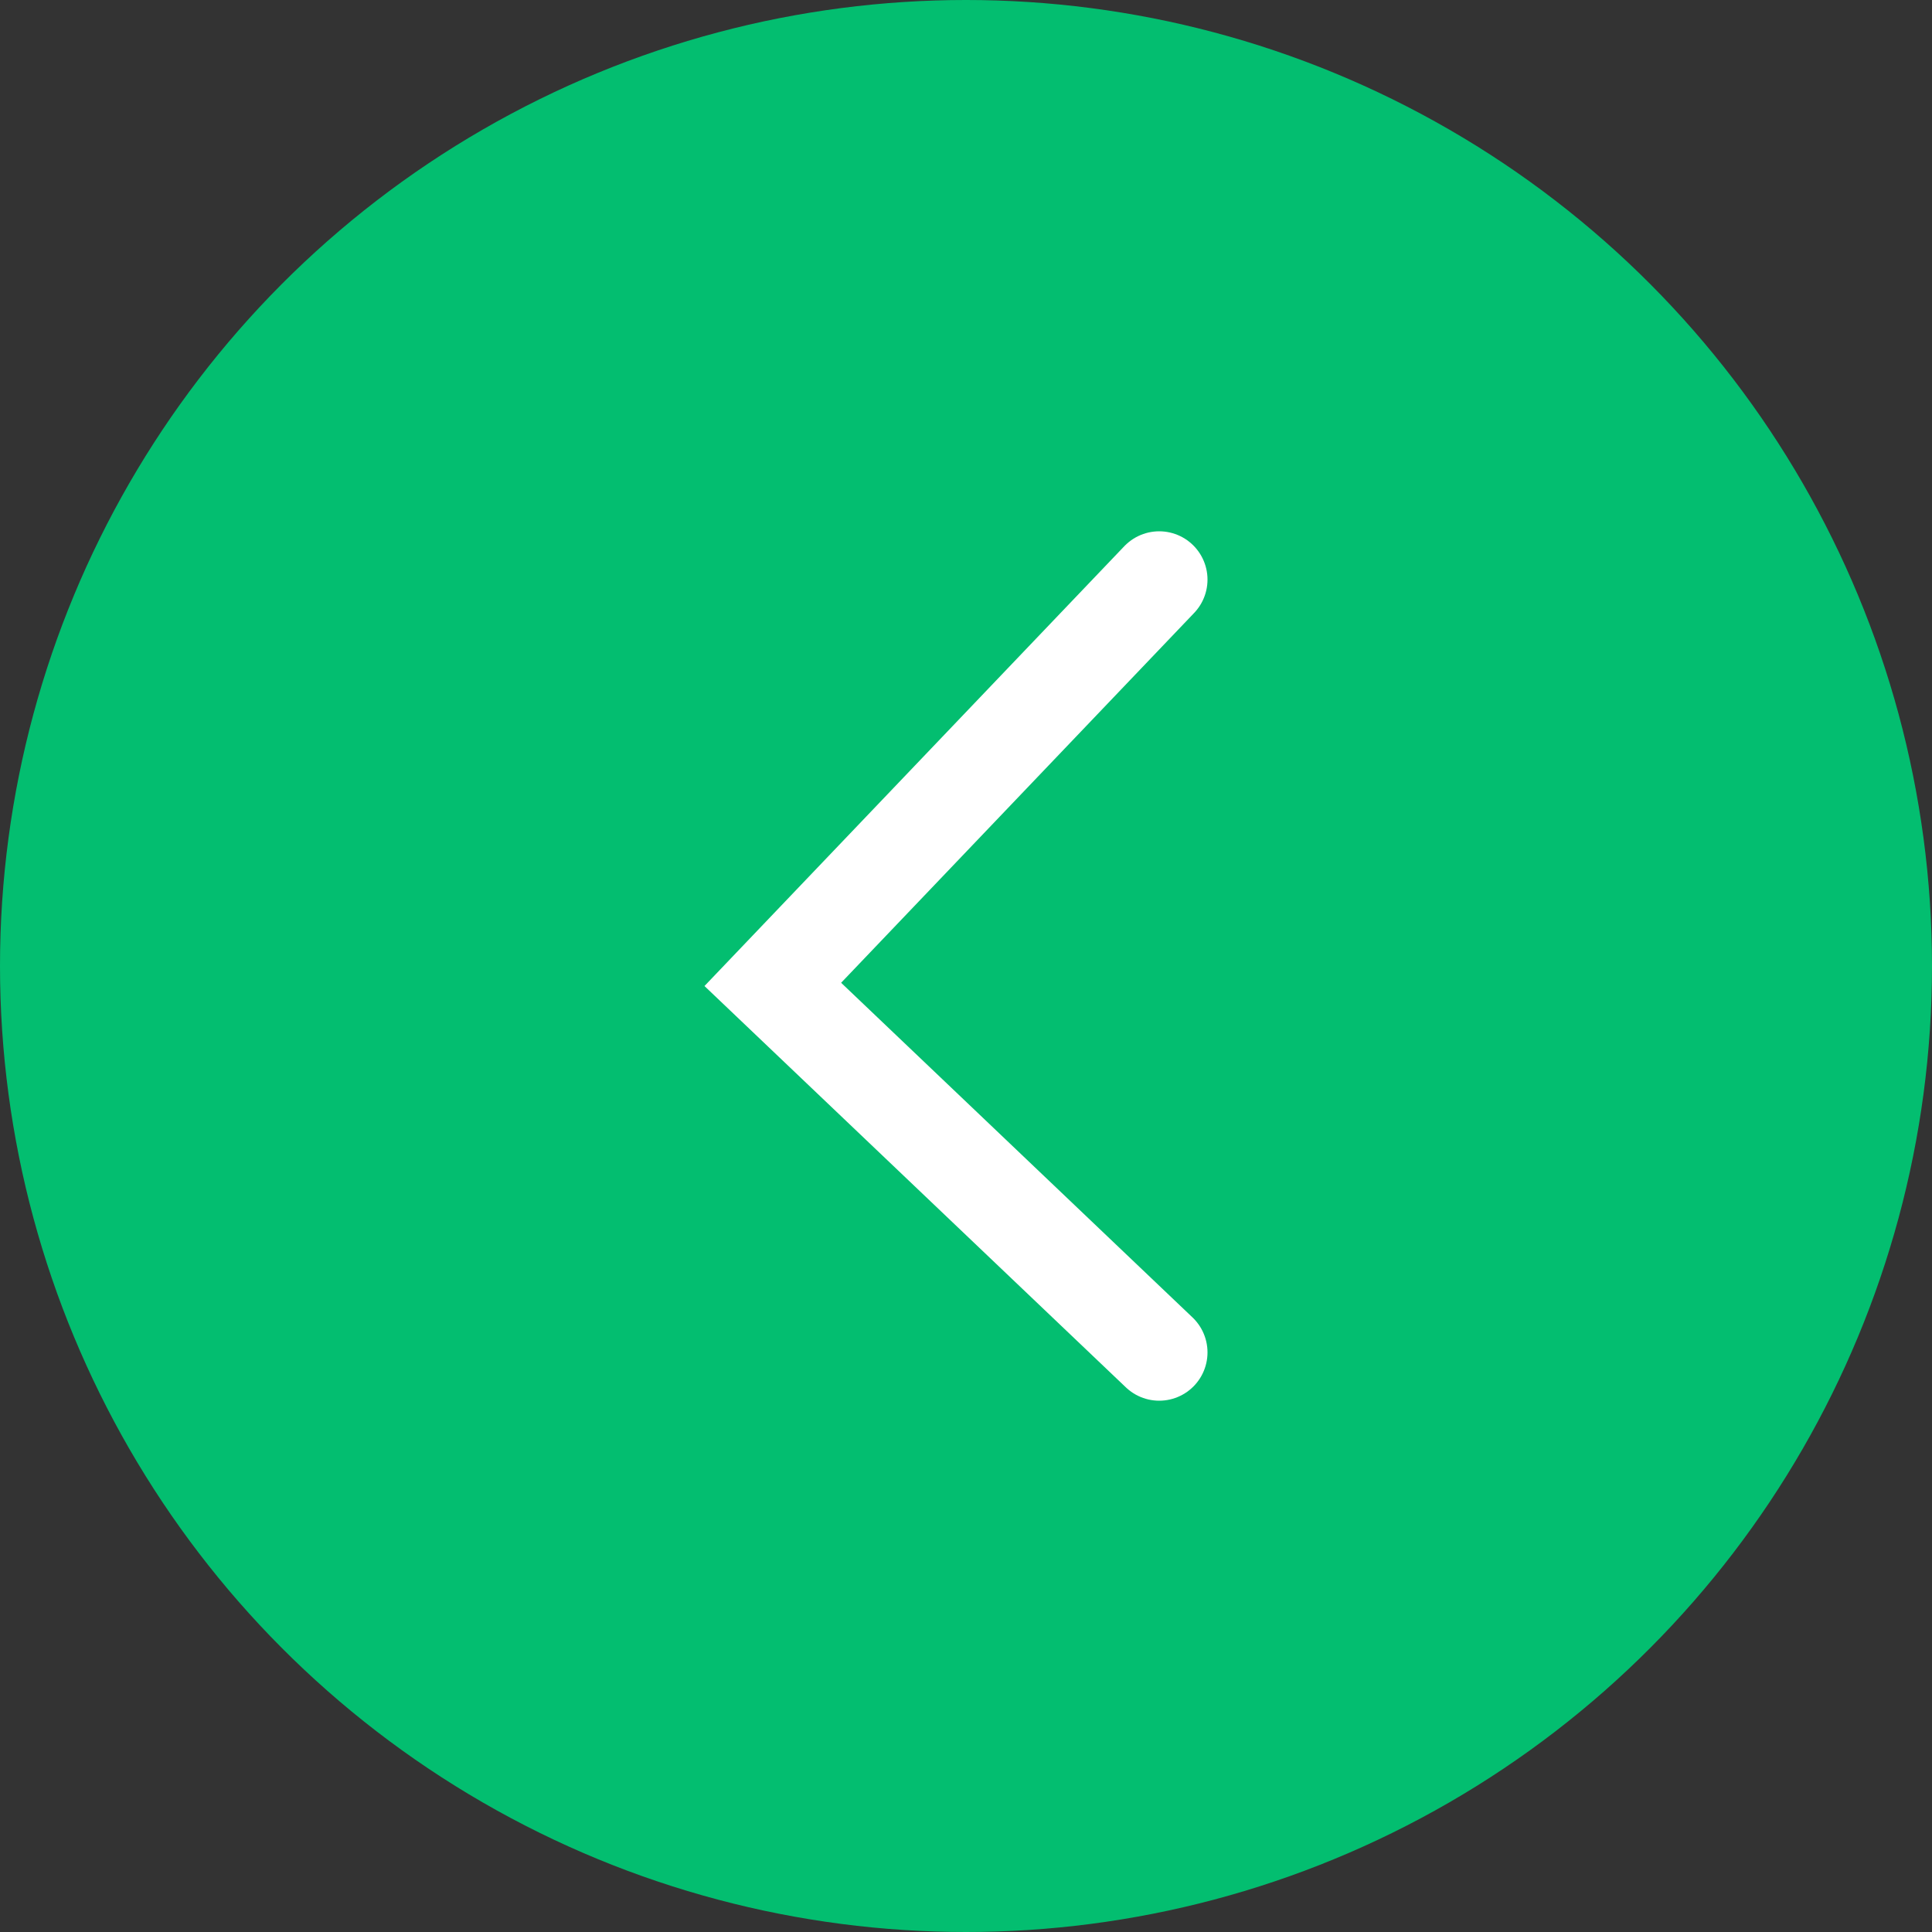 <svg width="40" height="40" viewBox="0 0 40 40" fill="none" xmlns="http://www.w3.org/2000/svg">
<rect x="0" y="0" width="40" height="40" fill="#333333" stroke="none"/>
<circle cx="20" cy="20" r="20" fill="#03BE70"/>
<path d="M24 12L16 20.381L24 28" stroke="white" stroke-width="2" stroke-linecap="round"/>
</svg>
